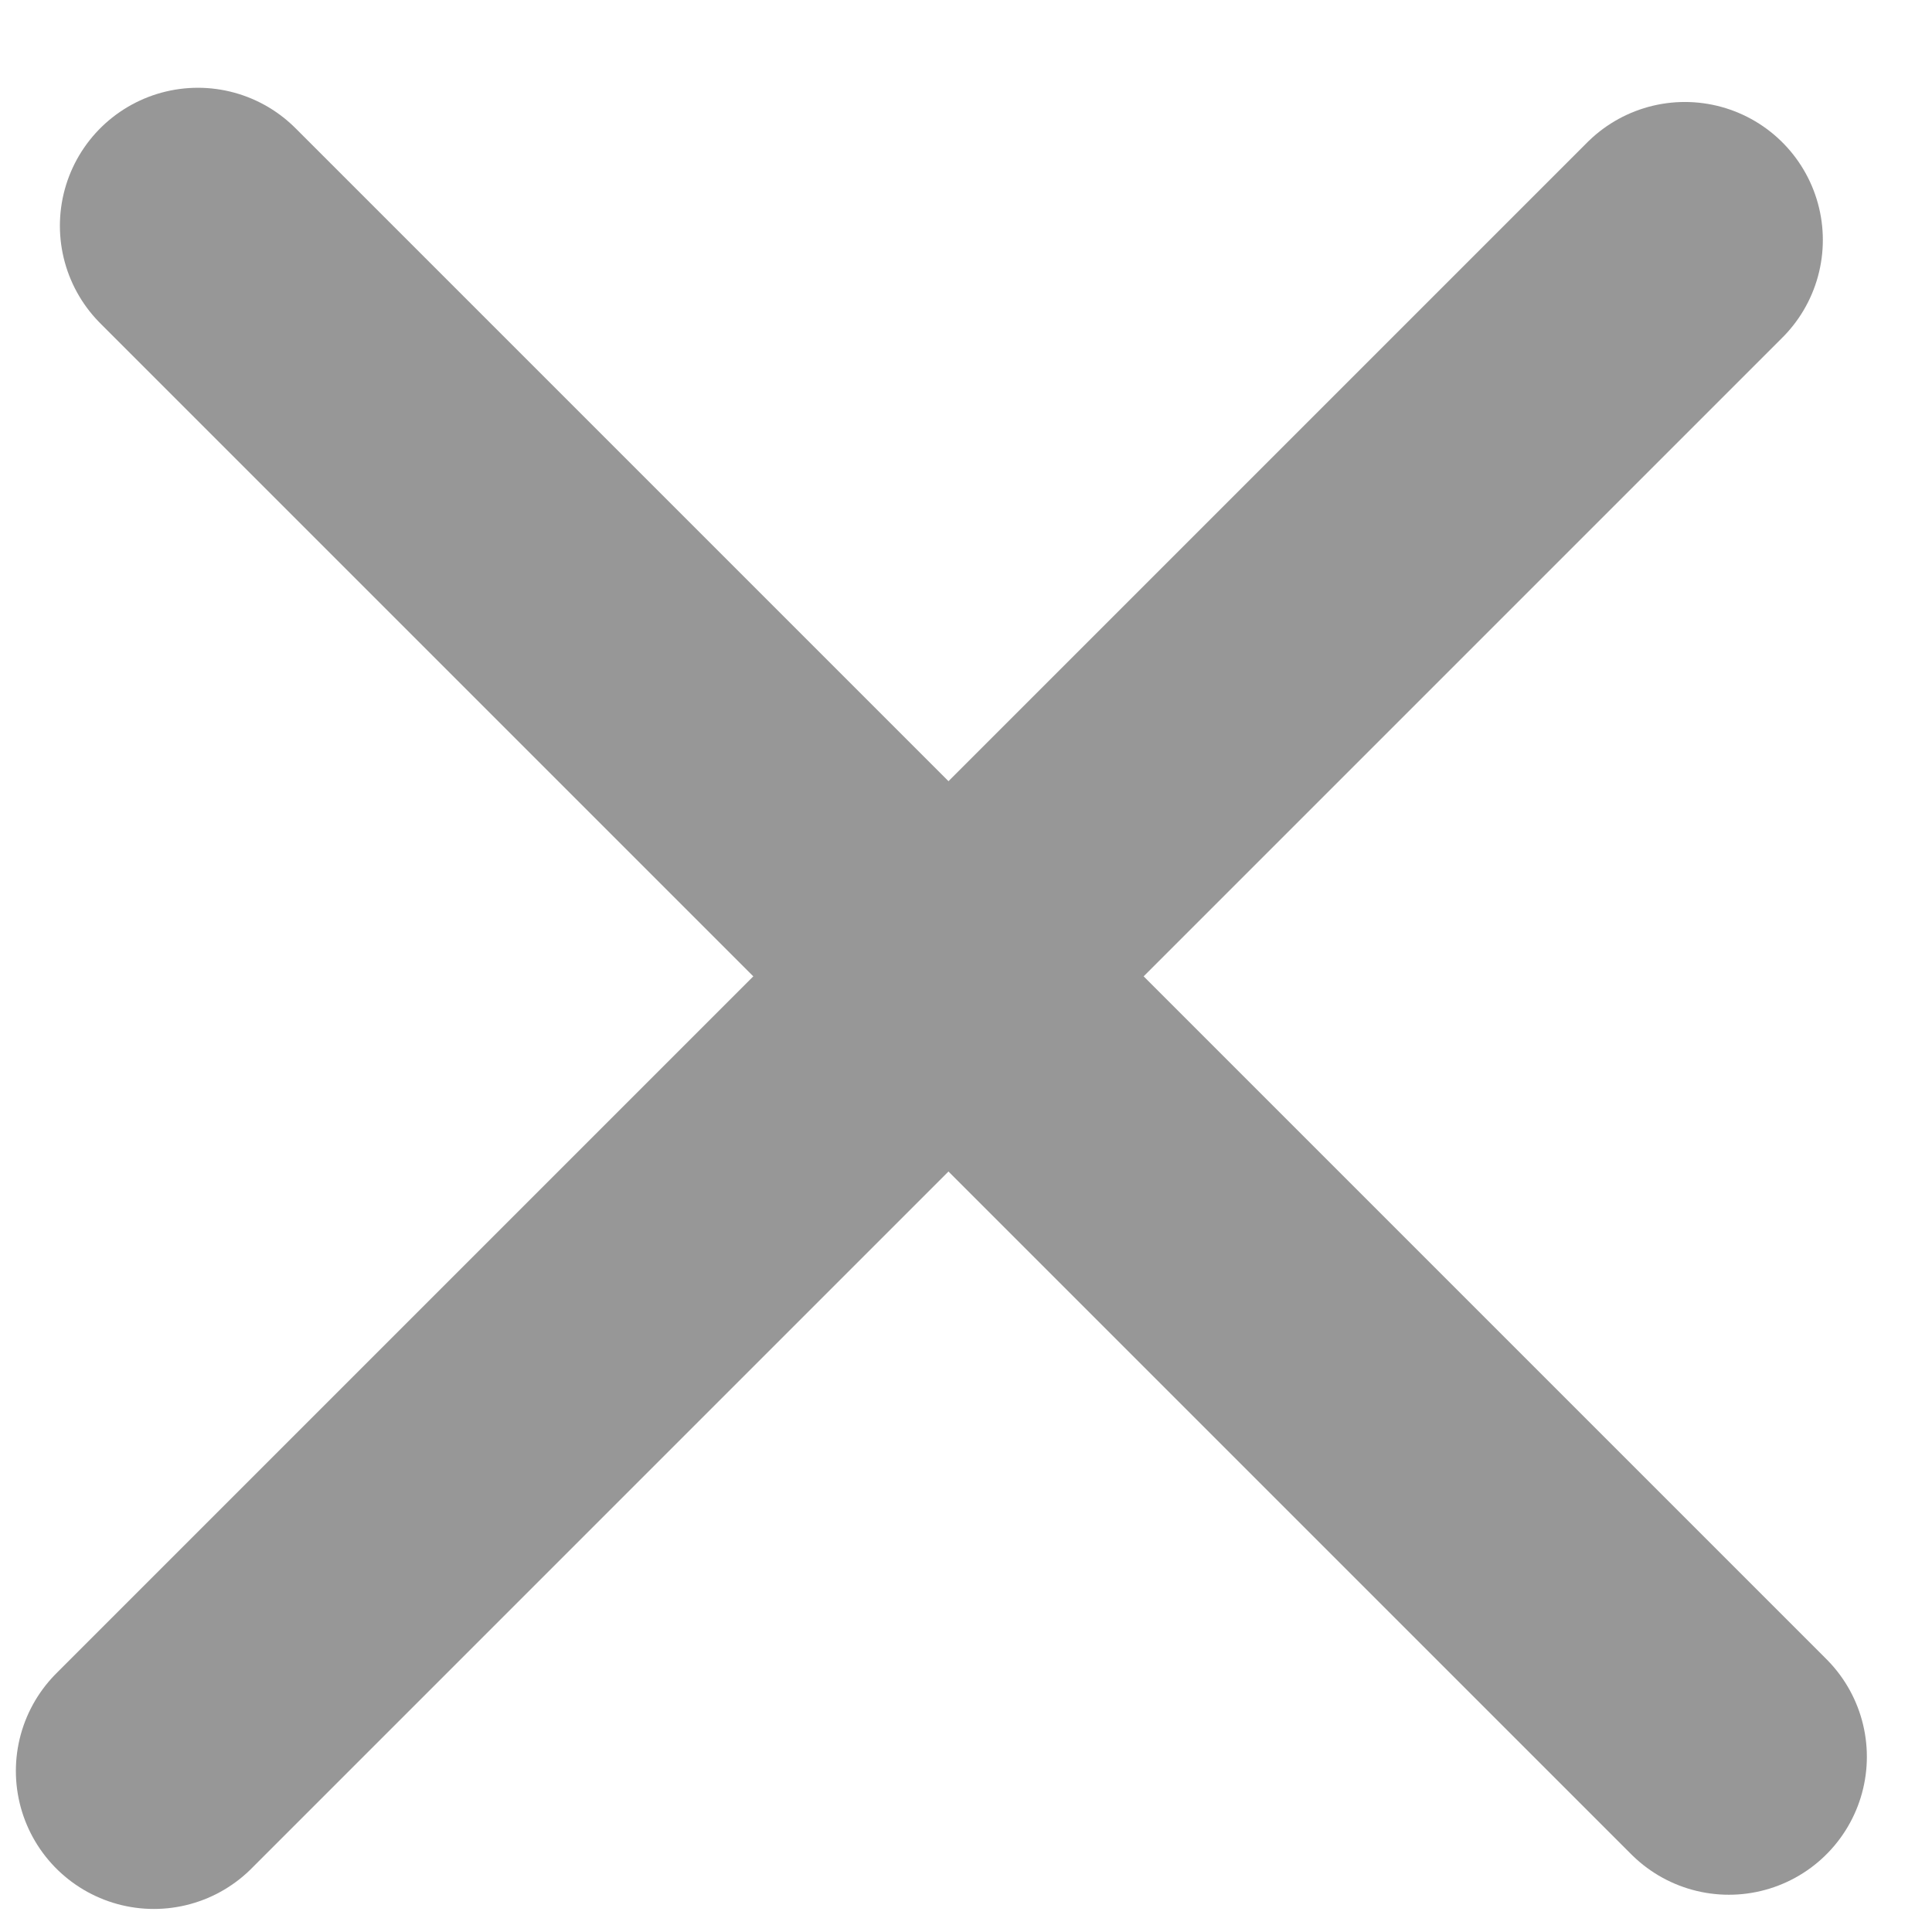 <?xml version="1.0" encoding="UTF-8"?>
<svg width="14px" height="14px" viewBox="0 0 14 14" version="1.1" xmlns="http://www.w3.org/2000/svg" xmlns:xlink="http://www.w3.org/1999/xlink">
    <!-- Generator: Sketch 44 (41411) - http://www.bohemiancoding.com/sketch -->
    <title>ico_fechar-com</title>
    <desc>Created with Sketch.</desc>
    <defs></defs>
    <g id="1.-Preenchimento-de-sinistro" stroke="none" stroke-width="1" fill="none" fill-rule="evenodd">
        <g id="1.1-Preenchimento_Atendente_aberto_MAPFRE-(Web)" transform="translate(-520, -1969)">
            <g id="Group-6" transform="translate(511, 1877)">
                <g id="Group-4" transform="translate(0, 84)">
                    <g id="ico_fechar">
                        <g id="ico_fechar-com">
                            <rect id="space" fill="#D8D8D8" opacity="0" transform="translate(15, 15) scale(-1, 1) translate(-15, -15) " x="0" y="0" width="30" height="30"></rect>
                            <g id="Group-2" transform="translate(9, 9)" stroke="#979797" stroke-width="2" stroke-linecap="round">
                                <path d="M1.115,11.833 L12.209,0.739" id="Line-Copy-2"></path>
                                <path d="M1.434,11.6 L12.528,0.506" id="Line-Copy-3" transform="translate(6.882, 6.118) scale(1, -1) translate(-6.882, -6.118) "></path>
                            </g>
                        </g>
                    </g>
                </g>
            </g>
        </g>
    </g>
</svg>